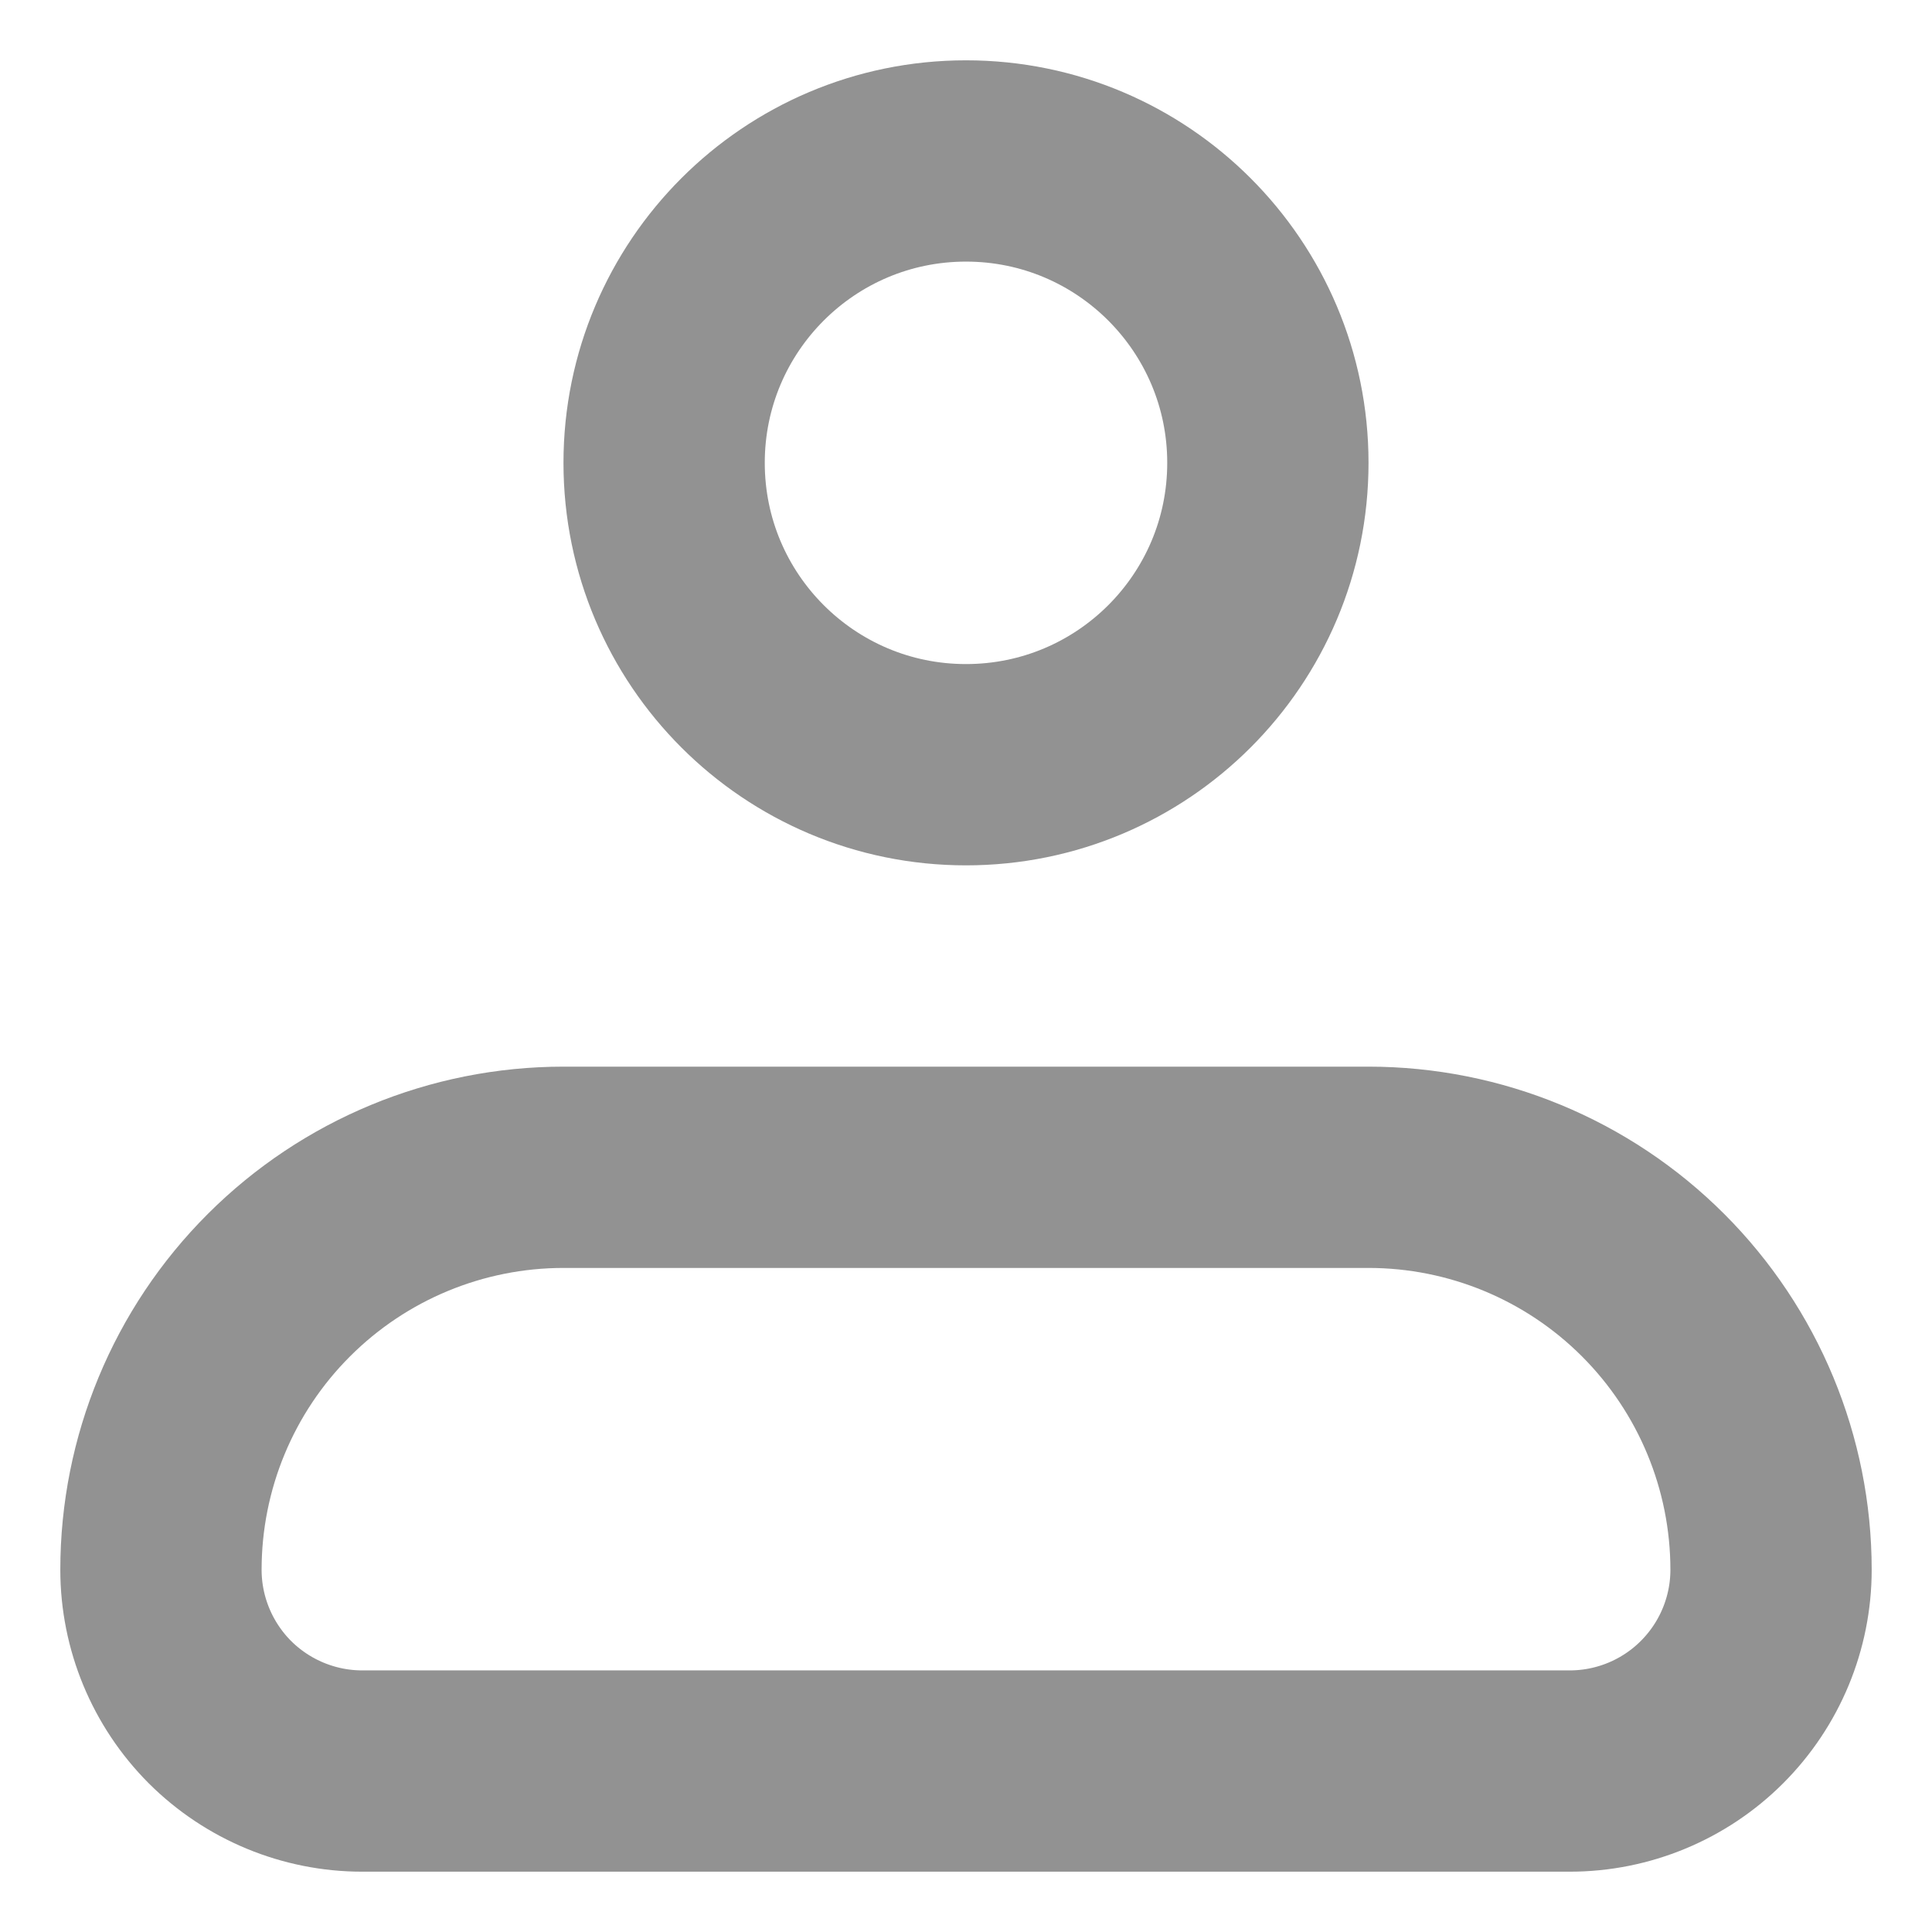 <svg width="16" height="16" viewBox="0 0 16 16" fill="none" xmlns="http://www.w3.org/2000/svg">
<path d="M1.333 13C1.333 12.116 1.684 11.268 2.31 10.643C2.935 10.018 3.783 9.667 4.667 9.667H11.333C12.217 9.667 13.065 10.018 13.69 10.643C14.315 11.268 14.667 12.116 14.667 13C14.667 13.442 14.491 13.866 14.178 14.179C13.866 14.491 13.442 14.667 13 14.667H3C2.558 14.667 2.134 14.491 1.821 14.179C1.509 13.866 1.333 13.442 1.333 13Z" stroke="#929292" stroke-width="1.667" stroke-linejoin="round"/>
<path d="M8 6.333C9.381 6.333 10.5 5.214 10.5 3.833C10.5 2.453 9.381 1.333 8 1.333C6.619 1.333 5.5 2.453 5.5 3.833C5.5 5.214 6.619 6.333 8 6.333Z" stroke="#929292" stroke-width="1.667"/>
</svg>

